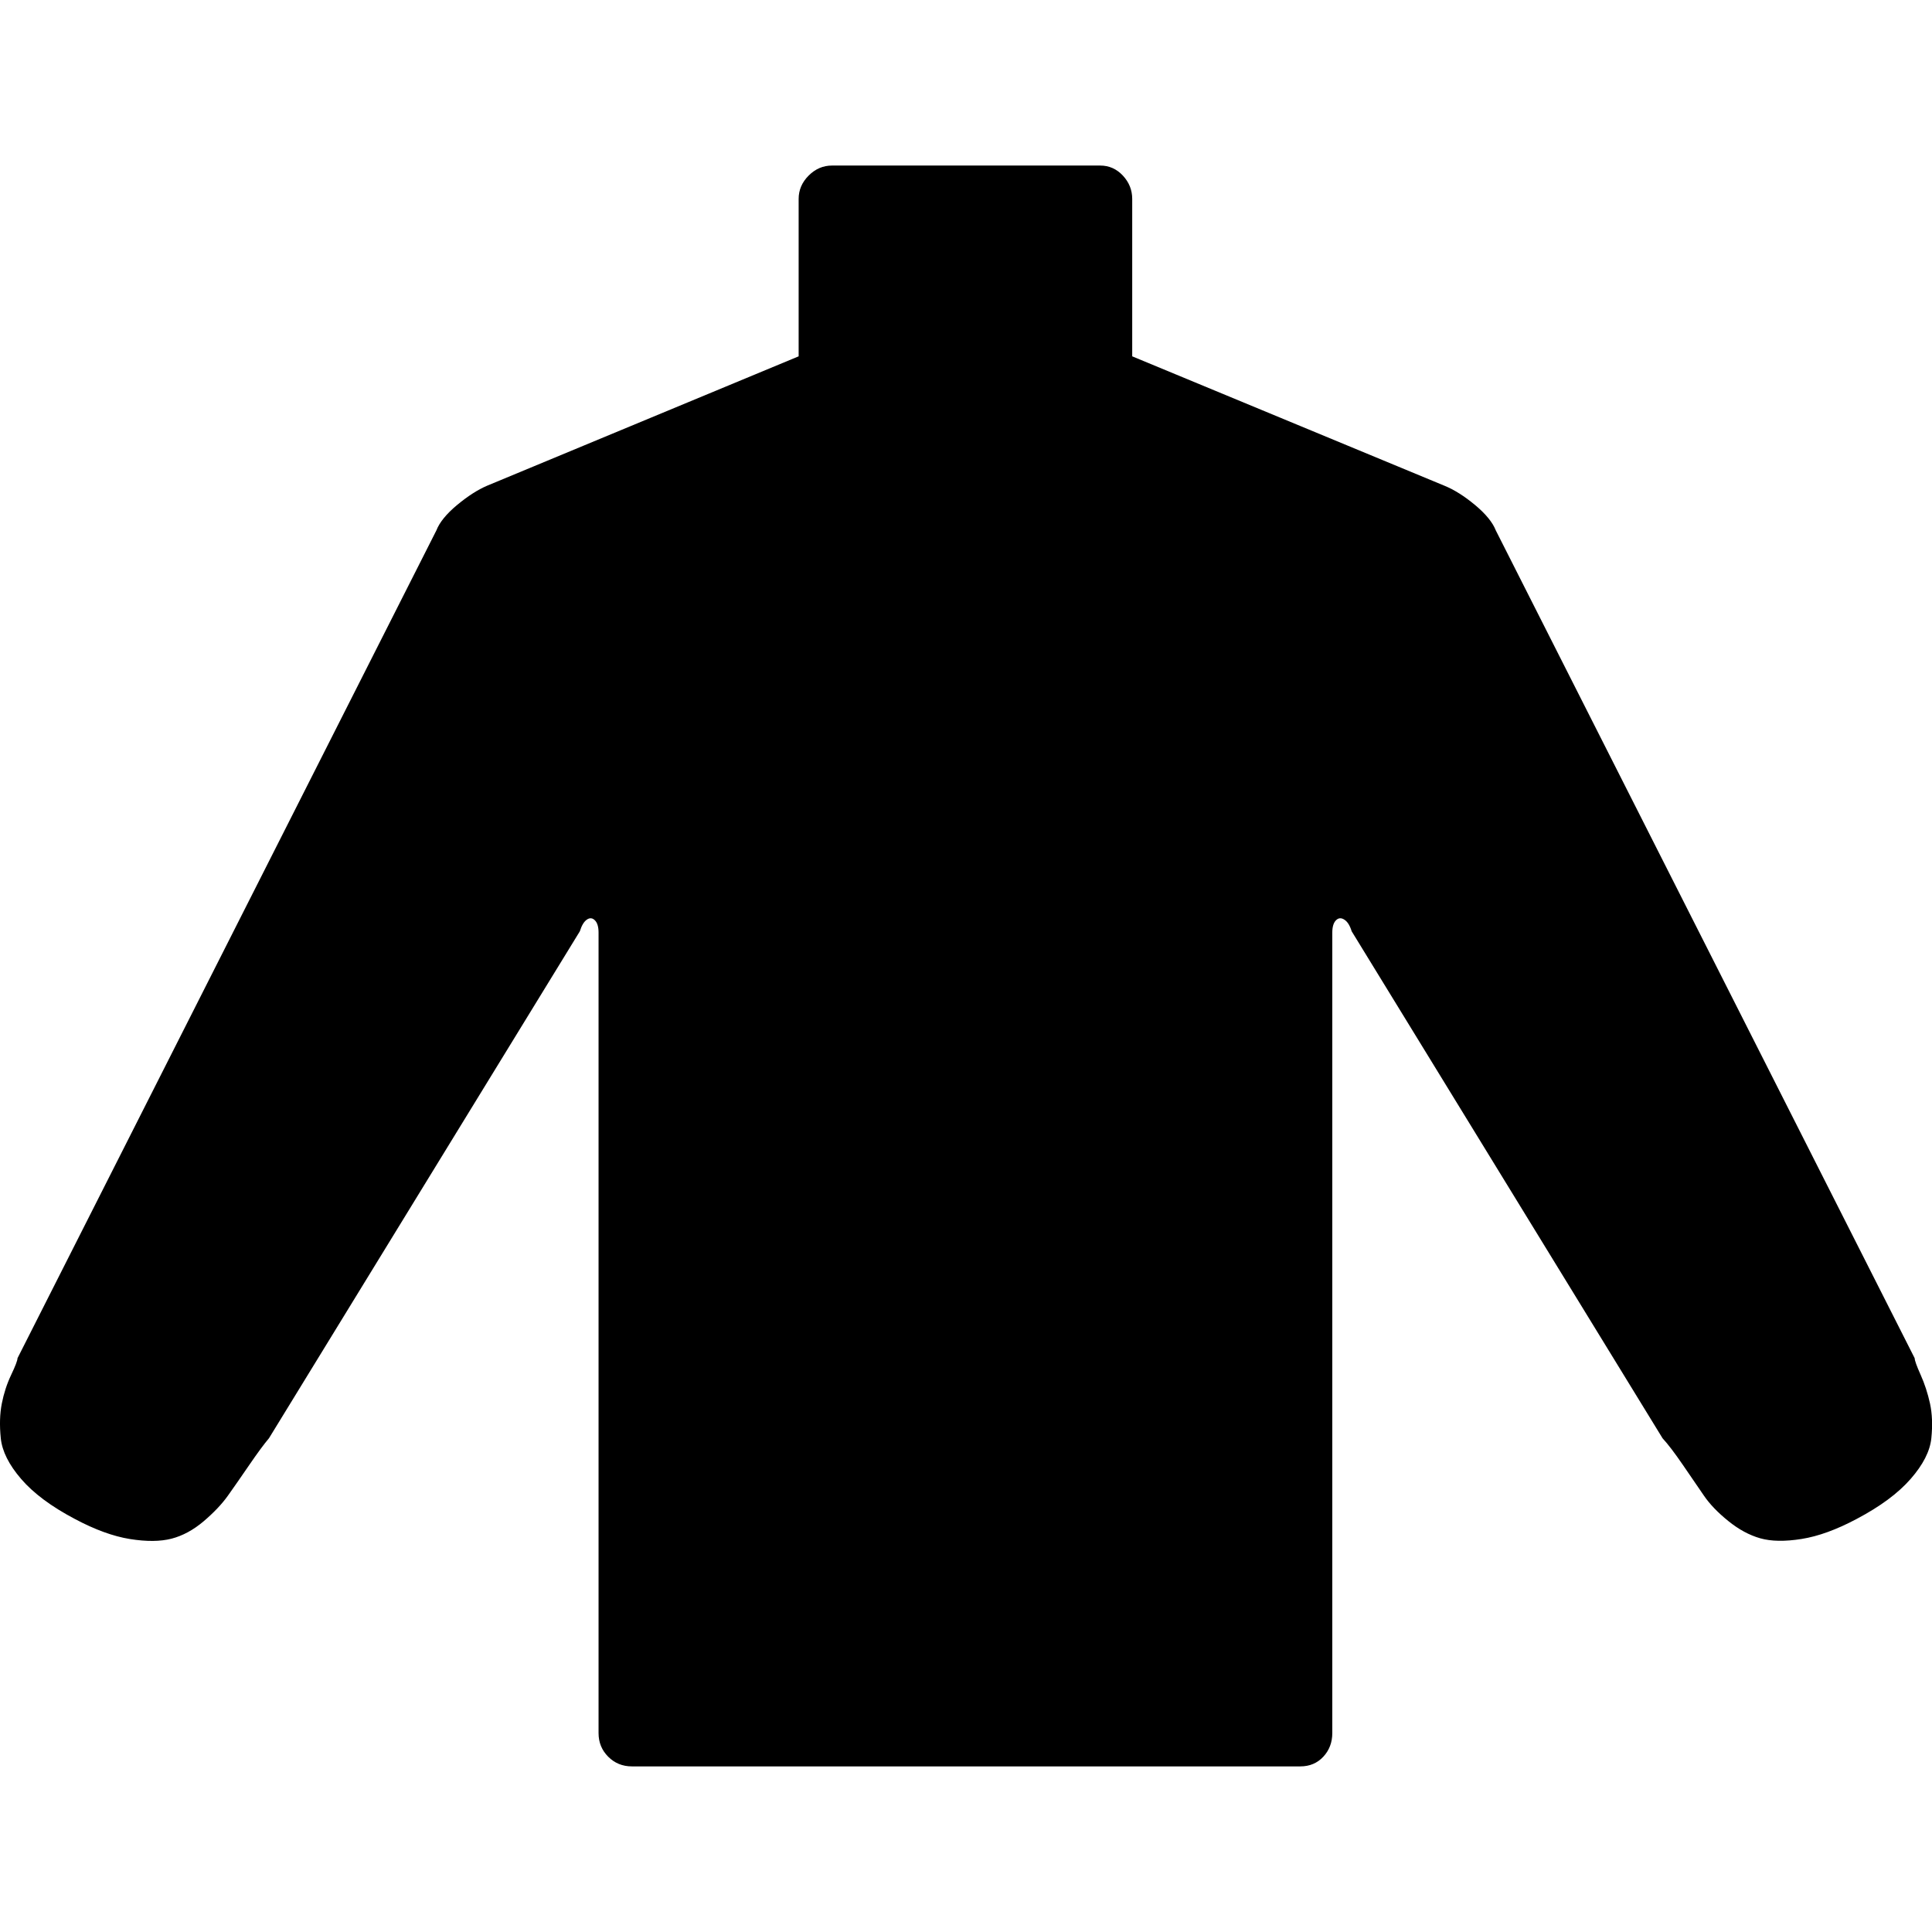 <?xml version="1.0" encoding="UTF-8" standalone="no"?>
<svg
   xmlns:dc="http://purl.org/dc/elements/1.1/"
   xmlns:cc="http://creativecommons.org/ns#"
   xmlns:rdf="http://www.w3.org/1999/02/22-rdf-syntax-ns#"
   xmlns:svg="http://www.w3.org/2000/svg"
   xmlns="http://www.w3.org/2000/svg"
   xmlns:sodipodi="http://sodipodi.sourceforge.net/DTD/sodipodi-0.dtd"
   xmlns:inkscape="http://www.inkscape.org/namespaces/inkscape"
   version="1.1"
   width="32px"
   height="32px"
   id="svg2985"
   inkscape:version="0.91 r13725"
   sodipodi:docname="sweater.svg">
  <defs
     id="defs2993" />
  <sodipodi:namedview
     pagecolor="#ffffff"
     bordercolor="#666666"
     borderopacity="1"
     objecttolerance="10"
     gridtolerance="10"
     guidetolerance="10"
     inkscape:pageopacity="0"
     inkscape:pageshadow="2"
     inkscape:window-width="1920"
     inkscape:window-height="1028"
     id="namedview2991"
     showgrid="false"
     inkscape:zoom="7.375"
     inkscape:cx="-23.322034"
     inkscape:cy="16"
     inkscape:window-x="-8"
     inkscape:window-y="-8"
     inkscape:window-maximized="1"
     inkscape:current-layer="svg2985" />
  <g
     id="g2987"
     transform="matrix(0.011,0,0,-0.011,2.02,32.419)" />
  <path
     d="m 0.013,23.822 q -0.033,-0.32 0.017,-0.575 0.05,-0.254 0.155,-0.475 0.105,-0.221 0.105,-0.276 L 7.228,8.785 Q 7.305,8.586 7.57,8.365 7.836,8.144 8.068,8.045 l 5.16,-2.143 0,-2.607 q 0,-0.221 0.166,-0.387 0.166,-0.166 0.387,-0.166 l 4.441,0 q 0.221,0 0.376,0.166 0.155,0.166 0.155,0.387 l 0,2.607 5.171,2.143 q 0.243,0.099 0.508,0.32 0.265,0.221 0.343,0.42 l 6.938,13.711 q 0,0.055 0.099,0.276 0.099,0.221 0.155,0.475 0.055,0.254 0.022,0.575 -0.033,0.32 -0.343,0.674 -0.309,0.354 -0.895,0.663 -0.497,0.265 -0.911,0.331 -0.414,0.066 -0.685,-0.011 -0.271,-0.077 -0.53,-0.287 -0.26,-0.21 -0.403,-0.42 -0.144,-0.21 -0.348,-0.508 -0.204,-0.298 -0.337,-0.442 l -5.149,-8.397 q -0.044,-0.144 -0.122,-0.193 -0.077,-0.05 -0.138,0.011 -0.061,0.061 -0.061,0.204 l 0,13.258 q 0,0.232 -0.149,0.392 -0.149,0.16 -0.381,0.16 l -11.071,0 q -0.232,0 -0.392,-0.16 -0.16,-0.16 -0.16,-0.392 l 0,-13.258 q 0,-0.144 -0.061,-0.204 -0.061,-0.061 -0.133,-0.011 -0.072,0.05 -0.116,0.193 l -5.149,8.397 Q 4.333,23.966 4.129,24.264 3.924,24.563 3.775,24.773 3.626,24.982 3.372,25.198 3.118,25.413 2.842,25.485 2.565,25.557 2.151,25.491 1.737,25.424 1.24,25.159 0.654,24.85 0.35,24.496 0.046,24.143 0.013,23.822 Z"
     id="path2989"
     inkscape:connector-curvature="0" />
</svg>
